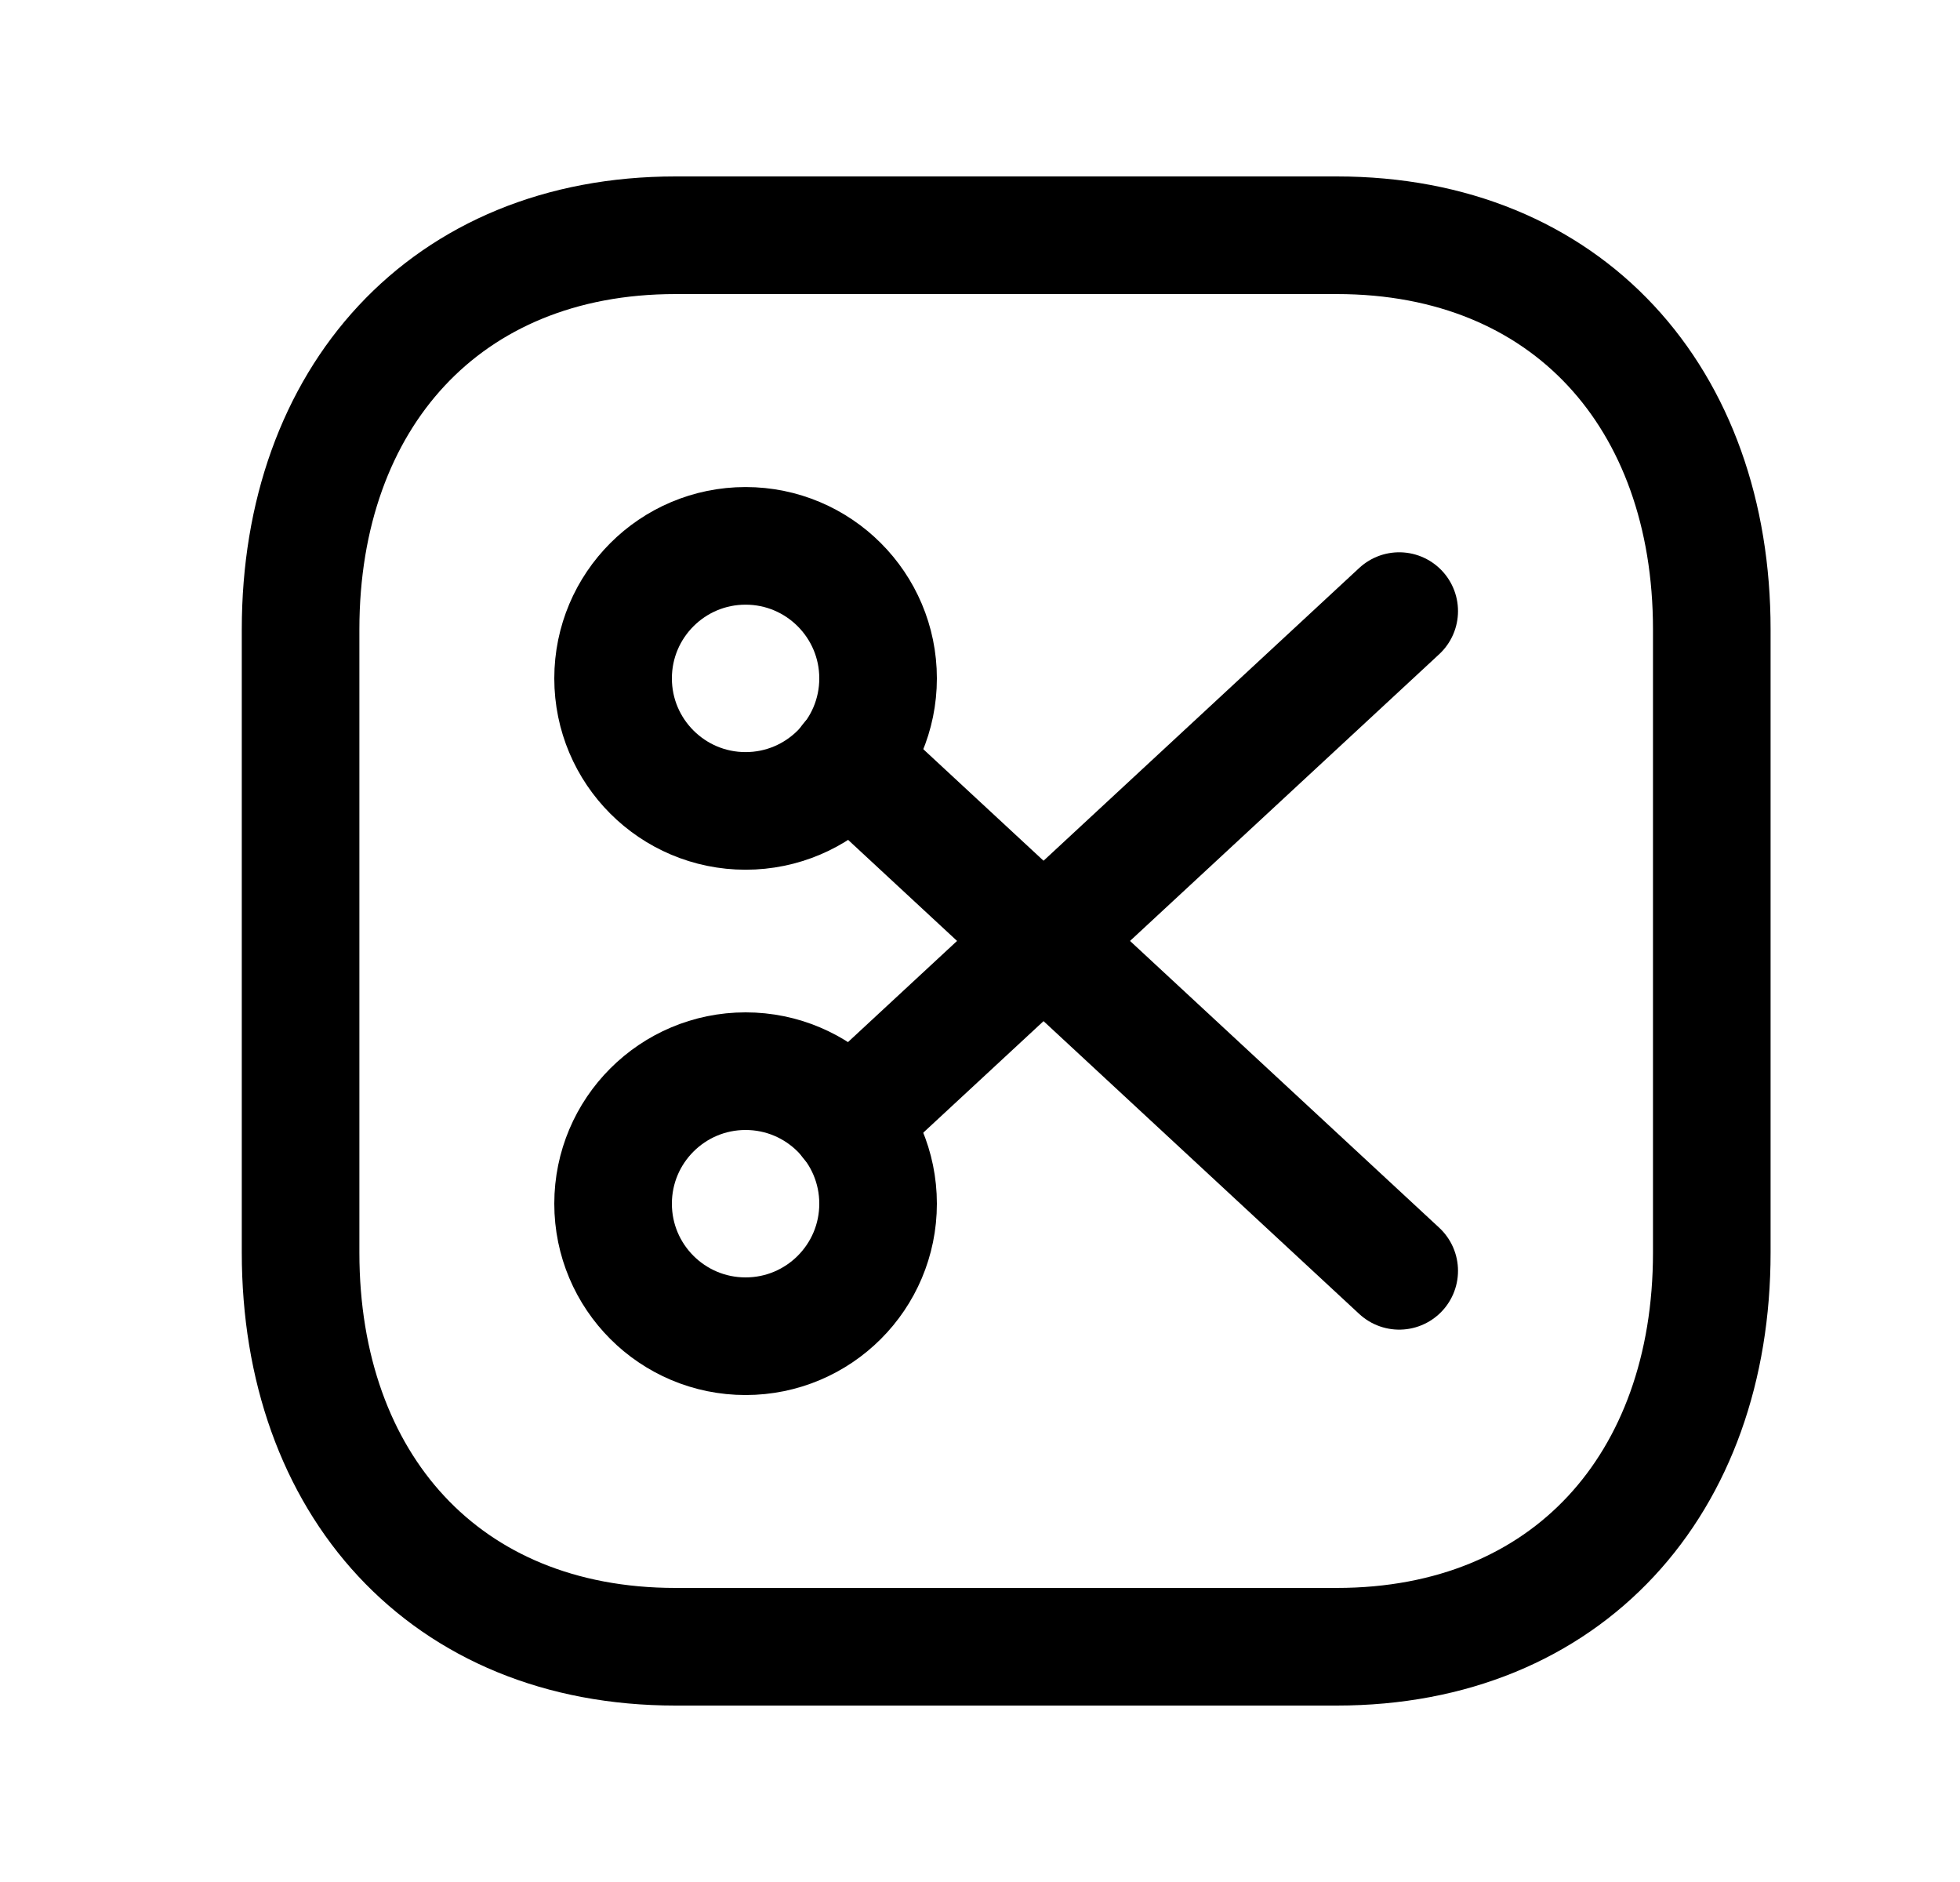 <svg width="25" height="24" viewBox="0 0 25 24" fill="none" xmlns="http://www.w3.org/2000/svg">
<path d="M8.616 3H17.051C19.999 3 21.834 5.081 21.834 8.026V15.974C21.834 18.919 19.999 21 17.05 21H8.616C5.668 21 3.834 18.919 3.834 15.974V8.026C3.834 5.081 5.677 3 8.616 3Z" stroke="black" stroke-width="1.5" stroke-linecap="round" stroke-linejoin="round"/>
<path fill-rule="evenodd" clip-rule="evenodd" d="M9.51 13.66C10.443 13.66 11.2 14.417 11.2 15.35C11.2 16.284 10.443 17.04 9.51 17.04C8.577 17.04 7.82 16.284 7.82 15.35C7.82 14.417 8.577 13.66 9.51 13.66Z" stroke="black" stroke-width="1.5" stroke-linecap="round" stroke-linejoin="round"/>
<path fill-rule="evenodd" clip-rule="evenodd" d="M9.51 10.341C10.443 10.341 11.2 9.584 11.2 8.651C11.2 7.718 10.443 6.961 9.51 6.961C8.577 6.961 7.82 7.718 7.82 8.651C7.82 9.584 8.577 10.341 9.51 10.341Z" stroke="black" stroke-width="1.5" stroke-linecap="round" stroke-linejoin="round"/>
<path d="M17.847 16.206L10.83 9.699" stroke="black" stroke-width="1.5" stroke-linecap="round" stroke-linejoin="round"/>
<path d="M17.847 7.793L10.83 14.299" stroke="black" stroke-width="1.5" stroke-linecap="round" stroke-linejoin="round"/>
</svg>